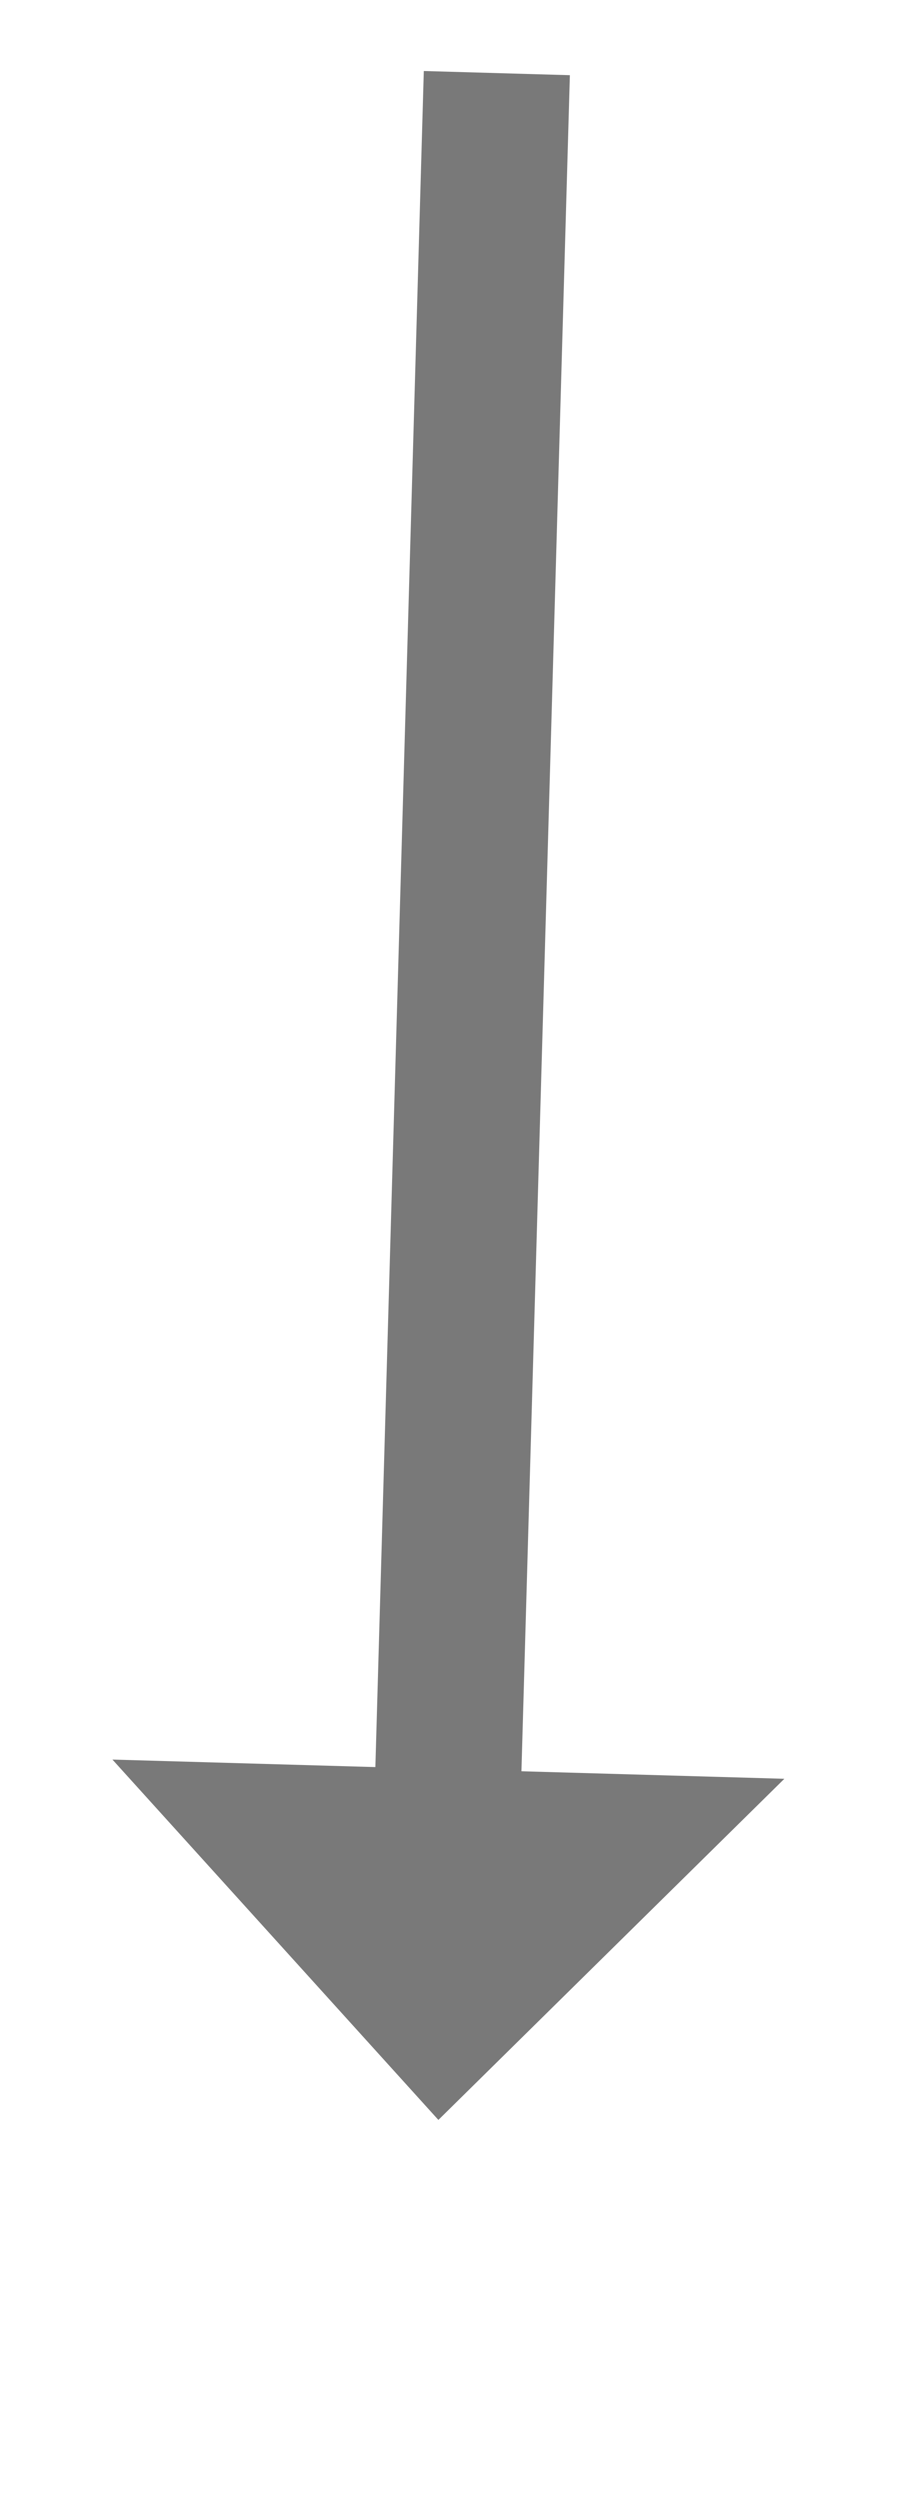 ﻿<?xml version="1.0" encoding="utf-8"?>
<svg version="1.1" xmlns:xlink="http://www.w3.org/1999/xlink" width="31px" height="85.5px" xmlns="http://www.w3.org/2000/svg">
  <g transform="matrix(1 0 0 1 -650 -9553.5 )">
    <path d="M 4 0  L 2.257 61.004  " stroke-width="5" stroke="#797979" fill="none" transform="matrix(1 0 0 1 663 9556 )" />
    <path d="M -9.153 57.676  L 2 70  L 13.838 58.333  L -9.153 57.676  Z " fill-rule="nonzero" fill="#797979" stroke="none" transform="matrix(1 0 0 1 663 9556 )" />
  </g>
</svg>